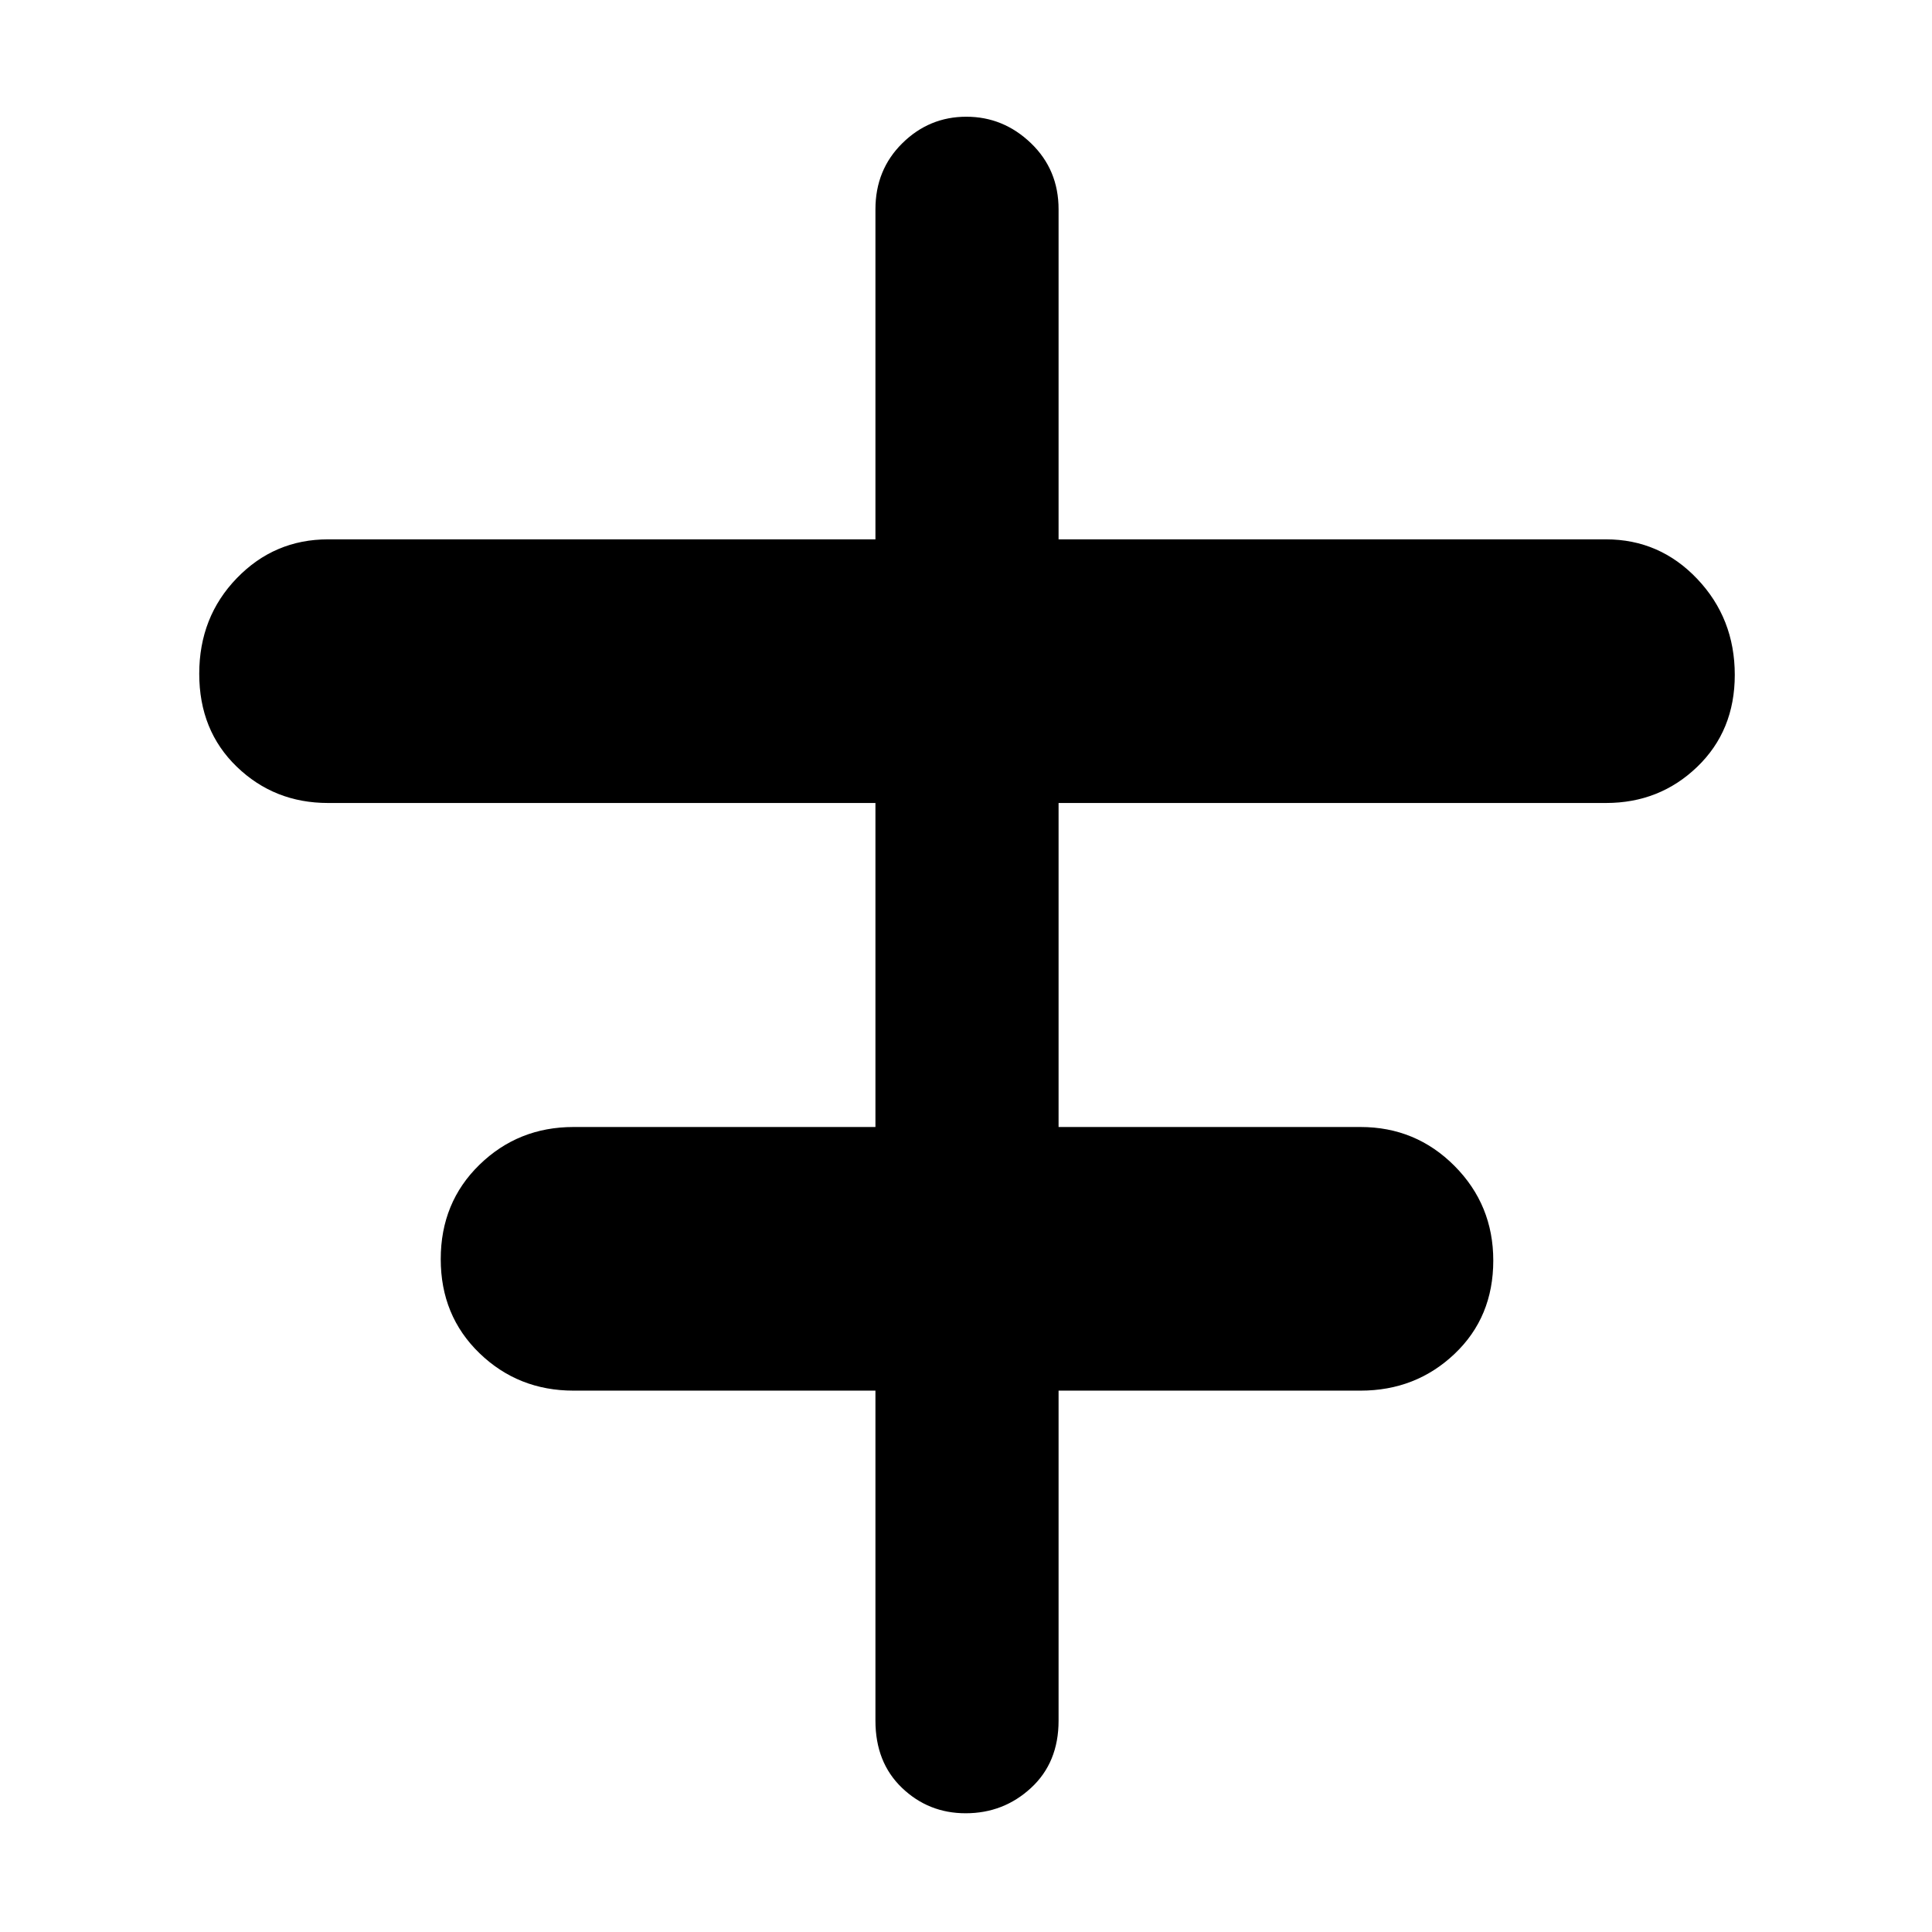 <svg xmlns="http://www.w3.org/2000/svg" height="48" viewBox="0 -960 960 960" width="48"><path d="M435-105v-164H285q-27.5 0-46.75-18.6Q219-306.21 219-334.35q0-28.15 19.25-46.9T285-400h150v-161H163q-26.67 0-45.33-18Q99-597 99-625.21t18.67-47.5Q136.33-692 163-692h272v-164q0-19.65 13.36-32.83Q461.72-902 480.16-902t32.14 13.17Q526-875.65 526-856v164h272q26.67 0 45.33 19.64Q862-652.71 862-624.65q0 27.73-18.67 45.69Q824.67-561 798-561H526v161h150q27.5 0 46.75 19.35 19.25 19.36 19.25 47 0 28.15-19.25 46.4T676-269H526v164q0 20.75-13.65 33.37Q498.7-59 479.82-59q-18.44 0-31.63-12.63Q435-84.25 435-105Z"/></svg>